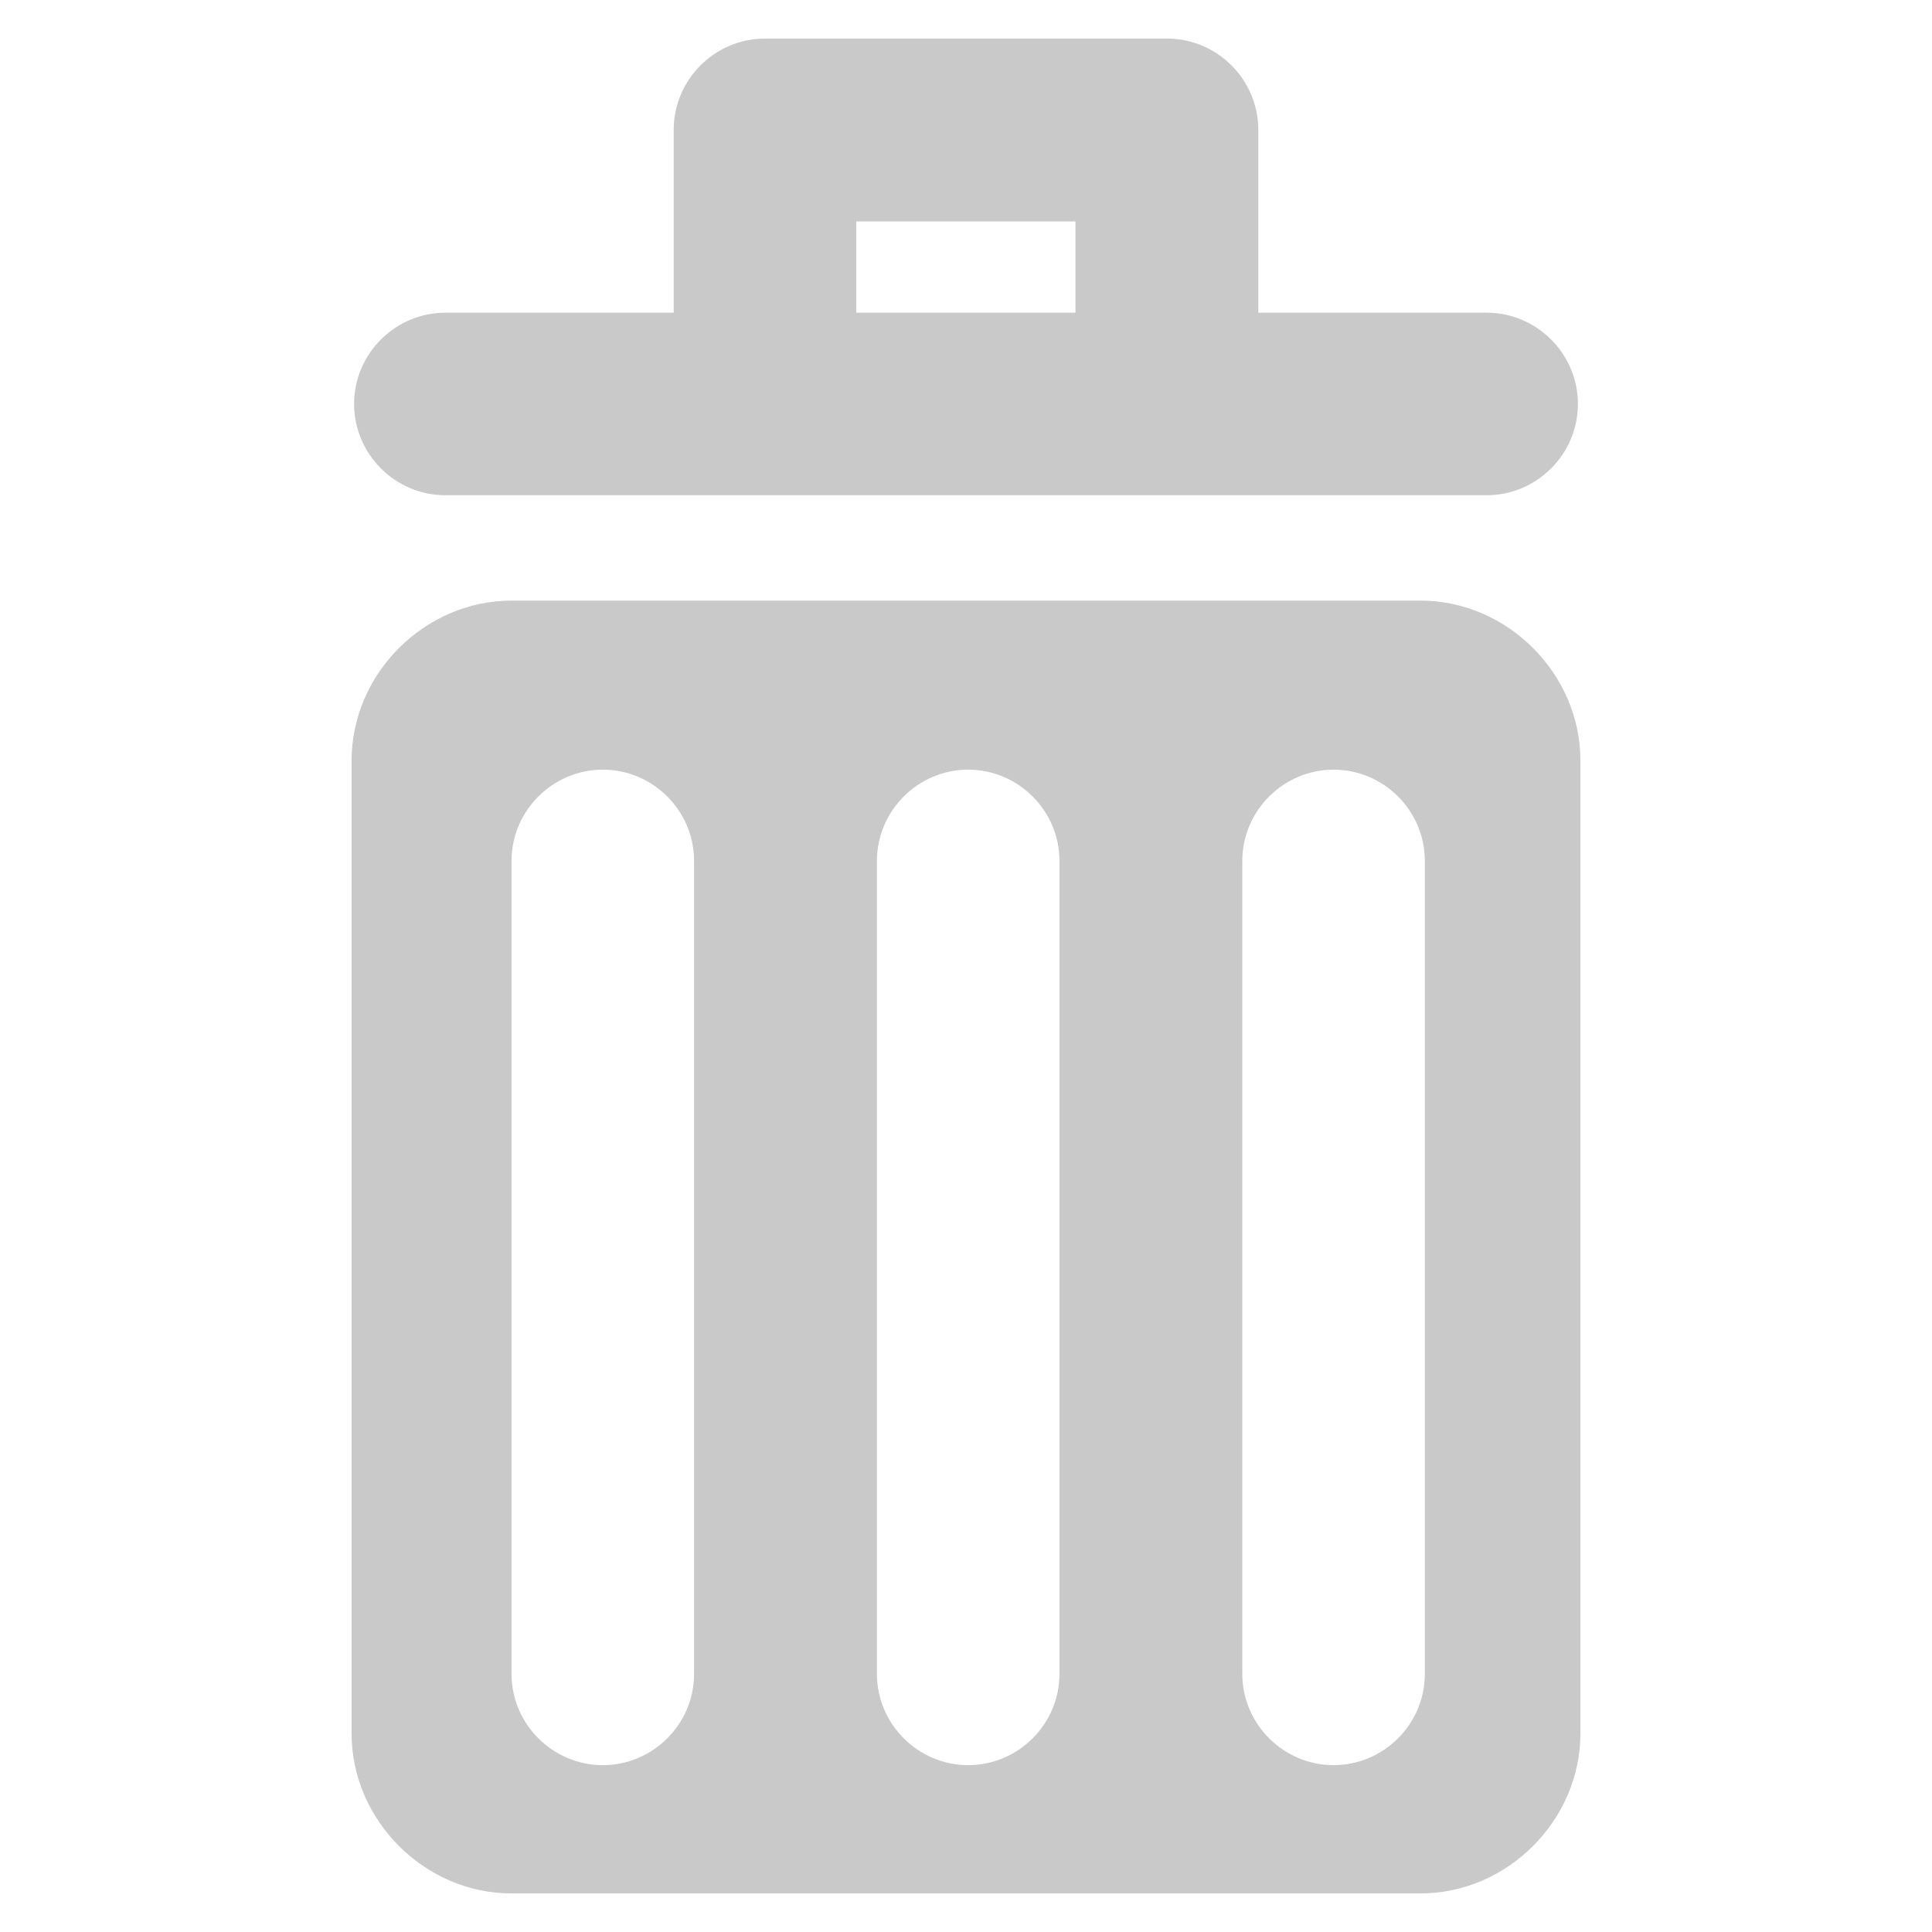 <?xml version="1.0" encoding="UTF-8"?>
<svg id="Layer_2" data-name="Layer 2" xmlns="http://www.w3.org/2000/svg" width="61.6" height="61.6" viewBox="0 0 61.6 61.6">
  <defs>
    <style>
      .cls-1 {
        fill: #c9c9c9;
        stroke-width: 0px;
      }
    </style>
  </defs>
  <path class="cls-1" d="m45.29,19.15h-28.98c-2.77,0-5.1,2.33-5.1,5.1v31.02c0,2.77,2.33,5.1,5.1,5.1h28.98c2.77,0,5.1-2.33,5.1-5.1v-31.02c0-2.77-2.33-5.1-5.1-5.1Zm-23.16,34.22c0,1.6-1.31,2.91-2.91,2.91s-2.91-1.31-2.91-2.91v-25.92c0-1.6,1.31-2.91,2.91-2.91s2.91,1.31,2.91,2.91v25.92Zm11.65,0c0,1.6-1.31,2.91-2.91,2.91s-2.91-1.31-2.91-2.91v-25.92c0-1.6,1.31-2.91,2.91-2.91s2.91,1.31,2.91,2.91v25.92Zm11.65,0c0,1.6-1.31,2.91-2.91,2.91s-2.91-1.31-2.91-2.91v-25.92c0-1.6,1.31-2.91,2.91-2.91s2.91,1.31,2.91,2.91v25.92Z"/>
  <path class="cls-1" d="m47.4,9.97h-7.28v-5.83c0-1.6-1.31-2.91-2.91-2.91h-12.82c-1.6,0-2.91,1.31-2.91,2.91v5.83h-7.28c-1.6,0-2.91,1.31-2.91,2.91s1.31,2.91,2.91,2.91h33.2c1.6,0,2.91-1.31,2.91-2.91s-1.31-2.91-2.91-2.91Zm-20.1-2.91h6.99v2.91h-6.99v-2.91Z"/>
</svg>